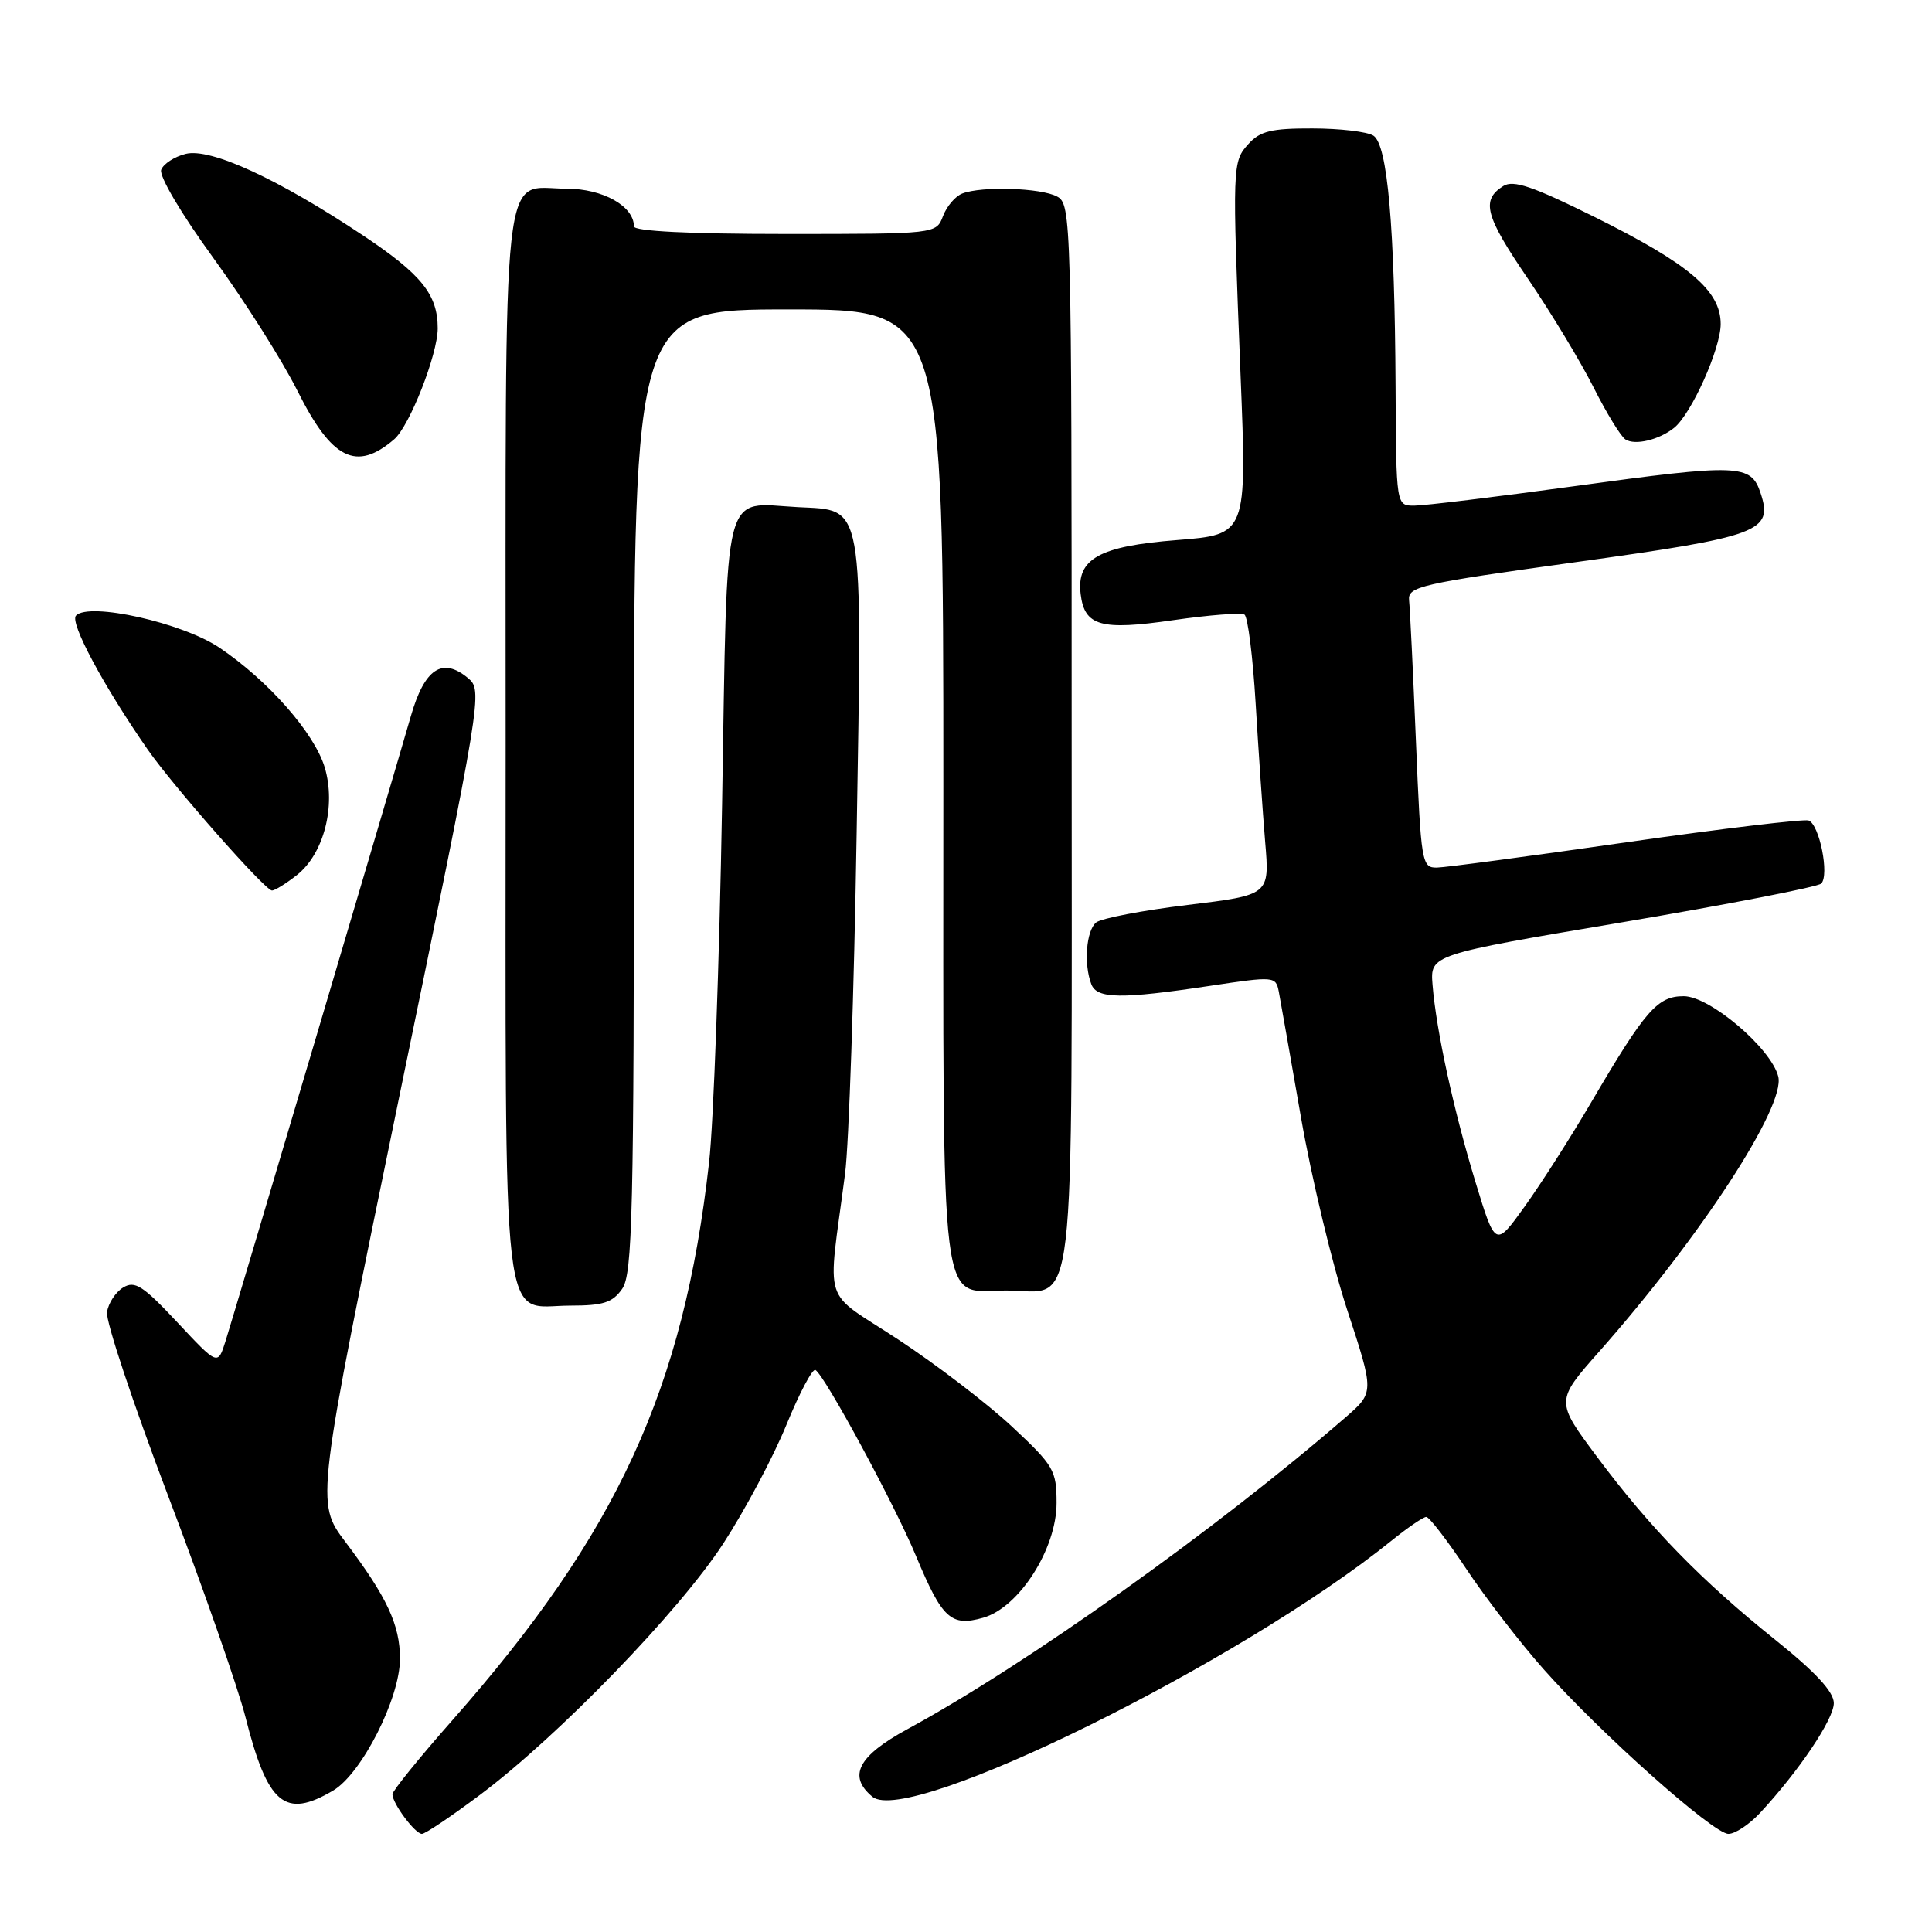 <?xml version="1.0" encoding="UTF-8" standalone="no"?>
<!DOCTYPE svg PUBLIC "-//W3C//DTD SVG 1.1//EN" "http://www.w3.org/Graphics/SVG/1.1/DTD/svg11.dtd" >
<svg xmlns="http://www.w3.org/2000/svg" xmlns:xlink="http://www.w3.org/1999/xlink" version="1.1" viewBox="0 0 256 256">
 <g >
 <path fill="currentColor"
d=" M 63.60 237.83 C 74.00 230.04 90.01 213.50 95.85 204.51 C 98.71 200.11 102.47 193.05 104.20 188.81 C 105.93 184.57 107.67 181.30 108.05 181.53 C 109.33 182.32 118.55 199.37 121.39 206.21 C 124.85 214.50 126.01 215.57 130.27 214.36 C 135.03 213.01 140.00 205.24 140.00 199.16 C 140.00 194.81 139.65 194.22 134.08 189.02 C 130.82 185.98 124.05 180.80 119.03 177.50 C 108.74 170.73 109.64 173.54 111.98 155.50 C 112.48 151.65 113.17 131.40 113.51 110.50 C 114.25 65.95 114.55 67.66 105.75 67.20 C 95.61 66.67 96.41 63.53 95.68 106.70 C 95.32 127.49 94.55 148.78 93.96 154.00 C 90.58 184.08 81.78 203.20 59.89 228.00 C 55.55 232.92 52.00 237.31 52.00 237.75 C 52.00 238.97 55.00 243.00 55.91 243.00 C 56.34 243.00 59.81 240.67 63.60 237.83 Z  M 233.19 240.25 C 238.34 234.72 243.00 227.79 242.99 225.67 C 242.98 224.17 240.60 221.59 235.24 217.29 C 225.42 209.42 218.65 202.47 211.64 193.07 C 206.10 185.65 206.10 185.65 211.92 179.07 C 225.37 163.85 236.61 146.58 235.63 142.65 C 234.69 138.90 226.57 132.00 223.10 132.00 C 219.62 132.00 218.01 133.85 210.88 146.00 C 208.14 150.68 204.15 156.92 202.02 159.88 C 198.15 165.27 198.15 165.27 195.53 156.70 C 192.62 147.16 190.31 136.56 189.82 130.50 C 189.50 126.50 189.50 126.50 215.00 122.20 C 229.03 119.83 240.87 117.52 241.32 117.08 C 242.43 115.97 241.09 109.24 239.65 108.72 C 239.02 108.50 228.15 109.80 215.50 111.61 C 202.85 113.43 191.56 114.94 190.41 114.96 C 188.39 115.00 188.29 114.38 187.62 98.25 C 187.24 89.04 186.83 80.62 186.71 79.54 C 186.52 77.72 188.15 77.35 208.76 74.49 C 233.21 71.10 234.98 70.44 233.29 65.35 C 232.01 61.47 230.49 61.42 208.46 64.44 C 198.19 65.85 188.71 67.00 187.39 67.00 C 185.00 67.00 185.00 67.00 184.92 51.25 C 184.81 29.99 183.86 19.15 181.98 17.97 C 181.17 17.45 177.53 17.02 173.90 17.02 C 168.51 17.00 166.97 17.37 165.45 19.05 C 163.28 21.45 163.27 21.68 164.38 49.67 C 165.23 70.83 165.23 70.83 155.97 71.56 C 145.63 72.37 142.63 74.04 143.19 78.71 C 143.70 82.96 145.85 83.57 155.48 82.17 C 160.21 81.49 164.45 81.16 164.90 81.44 C 165.34 81.71 166.01 87.02 166.38 93.22 C 166.75 99.42 167.32 107.67 167.64 111.55 C 168.24 118.59 168.24 118.59 157.37 119.91 C 151.39 120.63 145.94 121.68 145.25 122.23 C 143.93 123.30 143.58 127.75 144.61 130.42 C 145.35 132.36 148.55 132.40 160.27 130.64 C 168.88 129.34 169.05 129.36 169.45 131.41 C 169.67 132.56 170.99 140.06 172.39 148.07 C 173.78 156.08 176.54 167.56 178.51 173.57 C 182.10 184.50 182.10 184.50 178.30 187.80 C 161.20 202.63 135.99 220.57 120.26 229.11 C 113.69 232.68 112.30 235.35 115.60 238.08 C 120.35 242.03 164.34 220.32 184.39 204.14 C 186.53 202.41 188.60 201.00 188.99 201.00 C 189.38 201.00 191.77 204.10 194.29 207.89 C 196.80 211.67 201.40 217.64 204.50 221.14 C 211.99 229.60 227.02 243.00 229.03 243.00 C 229.91 243.00 231.78 241.76 233.19 240.25 Z  M 44.14 237.26 C 47.93 235.02 53.00 225.03 53.00 219.79 C 53.00 215.30 51.27 211.60 45.76 204.30 C 41.83 199.09 41.83 199.09 52.91 145.29 C 63.91 91.97 63.98 91.49 62.00 89.84 C 58.61 87.03 56.26 88.59 54.45 94.86 C 51.87 103.83 31.01 174.16 29.88 177.72 C 28.86 180.95 28.86 180.95 23.50 175.22 C 18.94 170.35 17.87 169.66 16.32 170.60 C 15.32 171.21 14.35 172.68 14.18 173.87 C 14.00 175.07 17.66 186.04 22.30 198.27 C 26.95 210.50 31.54 223.65 32.52 227.50 C 35.46 239.12 37.74 241.04 44.14 237.26 Z  M 82.44 170.78 C 83.81 168.82 84.00 160.88 84.00 104.78 C 84.00 41.00 84.00 41.00 104.50 41.00 C 125.00 41.00 125.00 41.00 125.00 104.17 C 125.00 176.07 124.37 171.00 133.33 171.00 C 142.76 171.00 142.00 177.46 142.00 97.38 C 142.00 28.89 141.95 27.04 140.07 26.04 C 137.93 24.89 130.10 24.64 127.51 25.64 C 126.59 25.99 125.44 27.34 124.95 28.64 C 124.05 31.00 124.05 31.00 104.02 31.00 C 91.34 31.00 84.00 30.63 84.00 30.00 C 84.00 27.31 79.88 25.00 75.07 25.00 C 66.34 25.00 67.00 18.95 67.00 98.74 C 67.00 179.22 66.28 173.00 75.60 173.00 C 79.93 173.00 81.17 172.60 82.44 170.78 Z  M 39.34 115.95 C 42.91 113.14 44.55 106.79 43.03 101.69 C 41.66 97.14 35.57 90.20 29.09 85.83 C 24.19 82.52 11.81 79.75 10.07 81.57 C 9.20 82.47 13.71 90.88 19.57 99.32 C 22.97 104.20 35.13 118.00 36.04 118.00 C 36.42 118.00 37.91 117.08 39.34 115.95 Z  M 52.23 58.21 C 54.27 56.46 58.00 46.96 58.00 43.51 C 58.00 39.03 55.87 36.38 48.17 31.24 C 36.88 23.71 27.88 19.56 24.60 20.39 C 23.12 20.76 21.67 21.70 21.36 22.49 C 21.05 23.31 24.00 28.31 28.29 34.21 C 32.40 39.87 37.41 47.78 39.42 51.80 C 43.97 60.89 47.21 62.52 52.23 58.21 Z  M 221.83 56.69 C 224.12 54.85 228.00 46.21 228.00 42.93 C 228.00 38.52 223.84 34.99 211.31 28.76 C 203.08 24.68 200.53 23.81 199.19 24.65 C 196.22 26.52 196.77 28.59 202.47 36.95 C 205.53 41.45 209.44 47.92 211.15 51.32 C 212.86 54.72 214.76 57.83 215.38 58.23 C 216.64 59.05 219.84 58.29 221.83 56.69 Z "/>
</g>
</svg>
